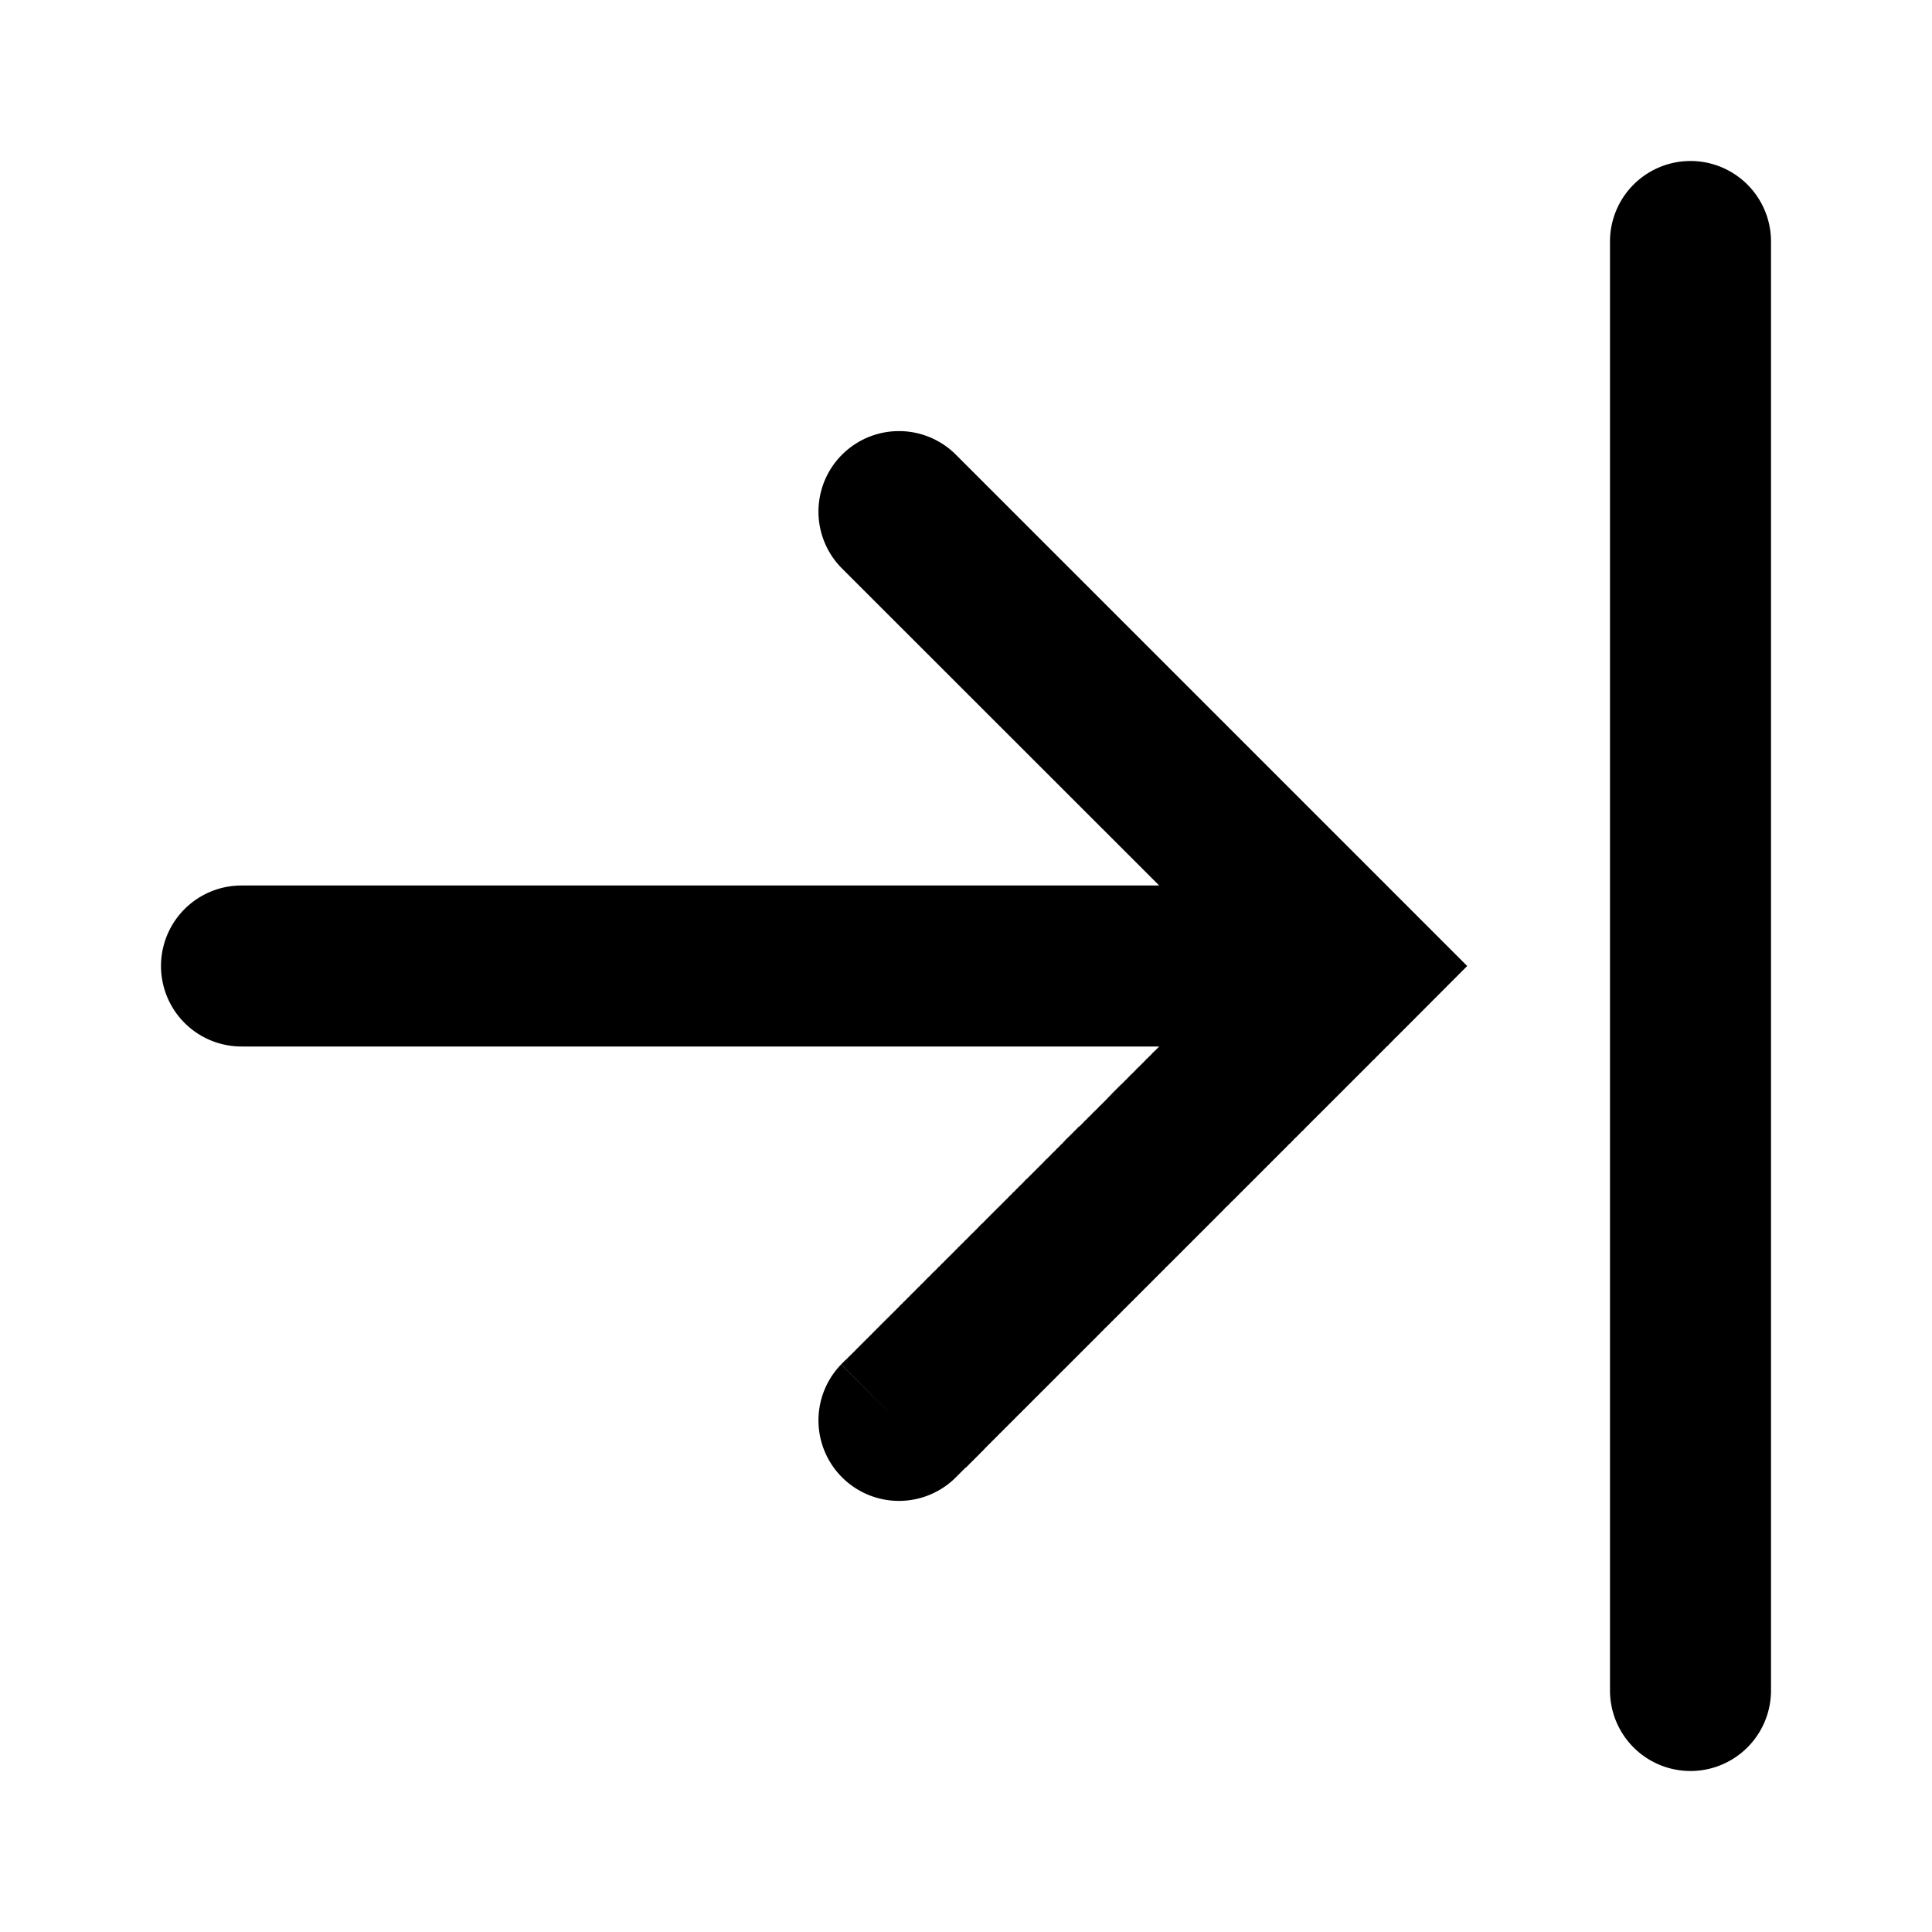 <svg xmlns="http://www.w3.org/2000/svg" width="12" height="12" viewBox="0 0 12 12"><path fill="currentColor" fill-rule="evenodd" d="M10.5 1a.5.5 0 01.5.5v9a.5.5 0 01-1 0v-9a.5.5 0 01.5-.5M7.2 5.5H1.5a.5.5 0 000 1h5.7l-.004.004-.008.008-.009.009-.008.008-.009.008-.008.009-.008.008-.009.009-.008.008-.009.008-.008.009-.008.008-.008.008-.009.009-.008.008-.008.008-.009.008-.008.009-.008.008-.008.008-.008.008-.009.008-.008.009-.008.008-.008.008-.008.008-.008.008-.008.008-.008.008-.009.008-.008.008-.008.008-.008.008-.008.008-.008.008-.008.008L6.9 6.8l-.008.008-.008.008-.007.008-.008.008-.008.008-.008.008-.008.008-.008.008-.008.007-.007.008-.008.008-.008.008-.008.008-.008.007-.007.008-.008.008-.008.008-.008.007-.007.008-.008.008-.008.007-.007.008-.008.008-.007.007-.008.008L6.698 7l-.007.008-.008.008-.007.007-.008.008-.007.007-.008.008-.007.007-.008.008-.007.007-.008.007-.007.008-.007.007-.009.01-.007.007-.008.007-.007.008-.007.007-.008.007-.007.008-.007.007-.007.007-.008.007-.007.008-.007.007-.007.007-.007.007-.008.007-.007.007-.007.008-.007.007-.007.007-.007.007-.007.007-.007.007-.007.007-.007.007-.007.007-.007.007-.007.007-.007.007L6.4 7.3l-.007.007-.007.007-.007.007-.007.006-.007.007-.006.007-.007.007-.007.007-.007.007-.007.006-.006.007-.007.007-.007.006-.006.007-.007.007-.007.006-.006.007-.007.007-.007.006-.006.007-.007.007-.006.006-.007.007-.006.006-.007.007-.006.006-.007.007-.006.006-.007.007L6.2 7.5l-.007.006-.006.007-.006.006-.007.006-.006.007-.006.006-.007.006-.006.007-.006.006-.006.006-.007.006-.006.007-.006.006-.006.006-.006.006L6.1 7.6l-.007.006-.006.006-.006.006-.006.007-.006.006-.006.006-.006.006-.006.006-.006.006-.006.006-.006.005-.006.006-.005.006-.006.006-.006.006-.006.006-.006.006-.006.005-.005.006-.006.006-.006.006-.006.005-.005.006-.006.006-.006.005-.005.006-.006.006-.006.005-.005.006-.006.006-.005.005-.006.006-.005.005-.006.006-.005.005-.006.006-.005.005-.006.005-.005.006-.005.005-.006.006-.005.005-.005.005-.006.005-.005.006-.005.005-.005.005-.006.005-.005.006-.005.005-.005.005-.005.005-.005.005-.006.005-.005.005-.005.005-.005.006-.005.005-.005.005-.005.004-.005.005-.005.005-.005.005-.004.005-.005.005-.005.005-.005.005-.005.005-.005.004-.004.005-.005.005-.005.005-.005.004L5.7 8l-.005.005-.005.004-.004.005-.005.005-.004.004-.005.005-.005.004-.004.005-.005.004-.004.005-.004.004-.005.005-.004.004-.005.004-.004.005-.004.004-.005.005-.004.004-.004.004-.005.004-.004.005-.004.004-.004.004-.005.004-.004.004-.004.005-.004.004-.004.004-.004.004-.004.004-.004.004-.004.004-.004.004-.004.004-.004.004-.004.004-.004.004-.004.004-.004.003-.003.004-.004.004-.004.004-.004.004-.004.003-.003.004-.004.004-.004.003L5.5 8.2l-.004.004-.004.003-.003.004-.004.003-.003.004-.004.003-.003.004-.004.003-.003.004-.004.003-.003.004-.003.003-.004.003-.003.004-.003.003-.004.003-.003.004-.003.003-.003.003-.004.003-.003.004-.003.003-.003.003-.003.003-.003.003-.003.003-.003.003-.003.003-.003.003L5.4 8.3l-.003.003-.003.003-.003.003-.003.003-.003.003-.003.002-.002.003-.003.003-.003.003-.003.002-.002.003-.003.003-.003.002-.002.003-.003.003-.003.002-.002.003-.003.002-.002.003-.003.002-.002.003-.003.002-.002.003-.002.002-.003.002-.002.003-.002.002-.003.002-.002.003-.002.002-.002.002-.003.002-.002.003-.002.002-.002.002-.002.002-.002.002-.002.002-.002.002-.002.002L5.3 8.4l-.002.002-.002.002-.002.002-.002.002-.002.002-.002.001-.001.002-.002.002-.002.002-.002.001-.001.002-.002.002-.002.001-.001.002-.002.002-.002.001-.001.002-.002.001-.001.002-.002.001-.001.002-.001.001-.002.002H5.26l-.002.002v.002h-.002l-.001.002-.002.001v.002H5.25l-.001.002-.001.001-.001.001-.002.001v.001l-.002.001v.001l-.002.001v.001l-.001.001-.001.001-.001.001h-.001v.002h-.002v.001l-.001.001-.002.001v.001l-.002.001v.001l-.001.001h-.001v.001h-.001v.001h-.001v.001h-.001v.001h-.001l.353.354-.353-.353a.5.5 0 00.707.707l-.354-.354.354.354.001-.001.001-.001.001-.001v-.001h.001l.001-.001.001-.001.001-.001.001-.002h.001l.002-.002.001-.001.001-.001.002-.002.002-.002.001-.002h.001l.002-.002.002-.002.002-.002.001-.001.001-.001.001-.002h.002l.001-.002.001-.001.002-.002v-.001l.002-.001.002-.002.001-.001.002-.002.001-.001.002-.002.001-.001.002-.002.001-.001.002-.002.001-.001.002-.002.002-.002.001-.001.002-.002.002-.002.002-.002.001-.002.002-.001L6 9.115l.002-.002.002-.002.002-.002.002-.002.002-.002.002-.002.002-.002.002-.002.002-.002.002-.002.002-.002.002-.002.002-.003.003-.002.002-.002.002-.002.002-.002.003-.003.002-.002.002-.002.003-.003.002-.002.003-.003.002-.002.002-.002.003-.003.002-.002.003-.003.003-.003.002-.002.003-.003.002-.002.003-.003.003-.003.002-.002.003-.003.003-.003.003-.003.002-.003.003-.002.003-.003.003-.003.003-.003.003-.003.003-.003.003-.003L6.114 9l.003-.003.003-.003.003-.003.003-.003.003-.003.003-.003.003-.003.003-.004.004-.003.003-.003.003-.003.003-.003.004-.004.003-.003.003-.003.004-.004.003-.003.004-.004.003-.003.003-.003.004-.004.003-.003.004-.004.003-.003.004-.004.004-.004.003-.003.004-.004.003-.004.004-.003.004-.004.004-.004.003-.003.004-.004.004-.004.004-.004.003-.004.004-.003.004-.004.004-.004.004-.004.004-.004.004-.004.004-.004.004-.004.004-.004.004-.004.004-.004.004-.004.004-.004.004-.004.005-.005.004-.004.004-.004.004-.004.004-.005.005-.004.004-.004.004-.004.005-.005.004-.004.004-.004.005-.005.004-.004.005-.005.004-.004.005-.005.004-.004.005-.005.004-.004.005-.005.004-.004.005-.005.005-.005.004-.004.005-.005.005-.005.004-.004.005-.005.005-.005.004-.005.005-.004.005-.005.005-.005.005-.005.005-.005.005-.005.004-.005.005-.004.005-.005.005-.005.005-.005.005-.005.005-.005.005-.005.006-.006.005-.005.005-.005.005-.005.005-.005.005-.005.005-.005.006-.006.005-.005.005-.005.005-.005.006-.006.005-.005.005-.005.006-.006.005-.005.005-.006.006-.005.005-.005.006-.006.005-.005.006-.006.005-.005.006-.006.005-.005.006-.006.006-.006.005-.005.006-.006.005-.005.006-.006.006-.006.005-.005.006-.006.006-.006.006-.006.005-.005.006-.006.006-.006.006-.006.006-.006.006-.006.006-.006.005-.005.006-.006.006-.006.006-.006.006-.006.006-.006.006-.006.006-.006.006-.006.006-.006.007-.007.006-.006.006-.006.006-.006.006-.006.006-.006.006-.007.007-.006.006-.006.006-.006.006-.007.007-.006.006-.006.006-.006.007-.007.006-.006.007-.007.006-.006.006-.006.007-.007.006-.006.007-.007.006-.006.007-.007.006-.006.007-.007.006-.006.007-.007.006-.007.007-.006.007-.007.006-.006.007-.007.007-.007.006-.006.007-.007.007-.007.007-.007.006-.006.007-.007.007-.007.007-.007.007-.007.006-.006.007-.007.007-.007.007-.007.007-.007.007-.007.007-.007.007-.007.007-.007.007-.007.007-.007.007-.007.007-.007.007-.007.007-.007.007-.007.007-.007.007-.007.008-.008.007-.007.007-.007.007-.007.007-.007.007-.008.008-.007.007-.007.007-.007.008-.008.007-.007.007-.007.008-.008.007-.007.007-.007.008-.008.007-.007.007-.007.008-.008.007-.007.008-.008.007-.007.008-.008.007-.007.008-.008.007-.007.008-.008.007-.007.008-.008.008-.008.007-.007.008-.008.008-.008.007-.007.008-.008.008-.008.007-.007.008-.008.008-.008.007-.007.008-.008.008-.008.008-.008.008-.008.007-.007.008-.008.008-.008.008-.008.008-.008.008-.008.008-.008.008-.008.008-.008.007-.008.008-.008.008-.007.008-.008.008-.008.008-.009.009-.008.008-.008.008-.008.008-.008.008-.008.008-.008.008-.008.008-.008.008-.008.009-.009.008-.008.008-.008.008-.008.008-.008.009-.009.008-.008.008-.008.008-.008.009-.009.008-.008.008-.008.009-.009.008-.008.008-.008.009-.009.008-.008.008-.008.009-.009.008-.008.009-.009.008-.008.009-.009.008-.008.009-.009.008-.008.009-.009.008-.008.009-.009.008-.008.009-.009.008-.008.009-.009.008-.009.01-.008.008-.009.008-.008.009-.01.009-.008.008-.008.01-.01.008-.008.008-.009.01-.008.008-.009.009-.009.008-.009.01-.008.008-.01.009-.008.009-.009.008-.009.01-.008.008-.01.009-.008.009-.009.009-.009.009-.009.009-.009.009-.009.008-.008.01-.01.008-.008.01-.01.008-.008.01-.01.008-.008.01-.01.008-.008.01-.01.008-.008.01-.01.009-.009.009-.009.009-.009.009-.009.009-.009.01-.01.008-.008.01-.01.009-.009.009-.009.009-.009.01-.01.008-.008.01-.01.009-.009.009-.009.01-.01.008-.008.01-.01.009-.01.01-.008.009-.01.009-.009.01-.01.009-.009.009-.009.01-.01.009-.009.009-.01.01-.008.009-.01.01-.01.009-.009.01-.01.008-.009.01-.009.01-.01.009-.009.01-.01.009-.009.01-.01.009-.009.01-.01.009-.009.01-.01L9.113 6l-.354-.354-2.828-2.828a.5.5 0 00-.707.707z" clip-rule="evenodd"/></svg>